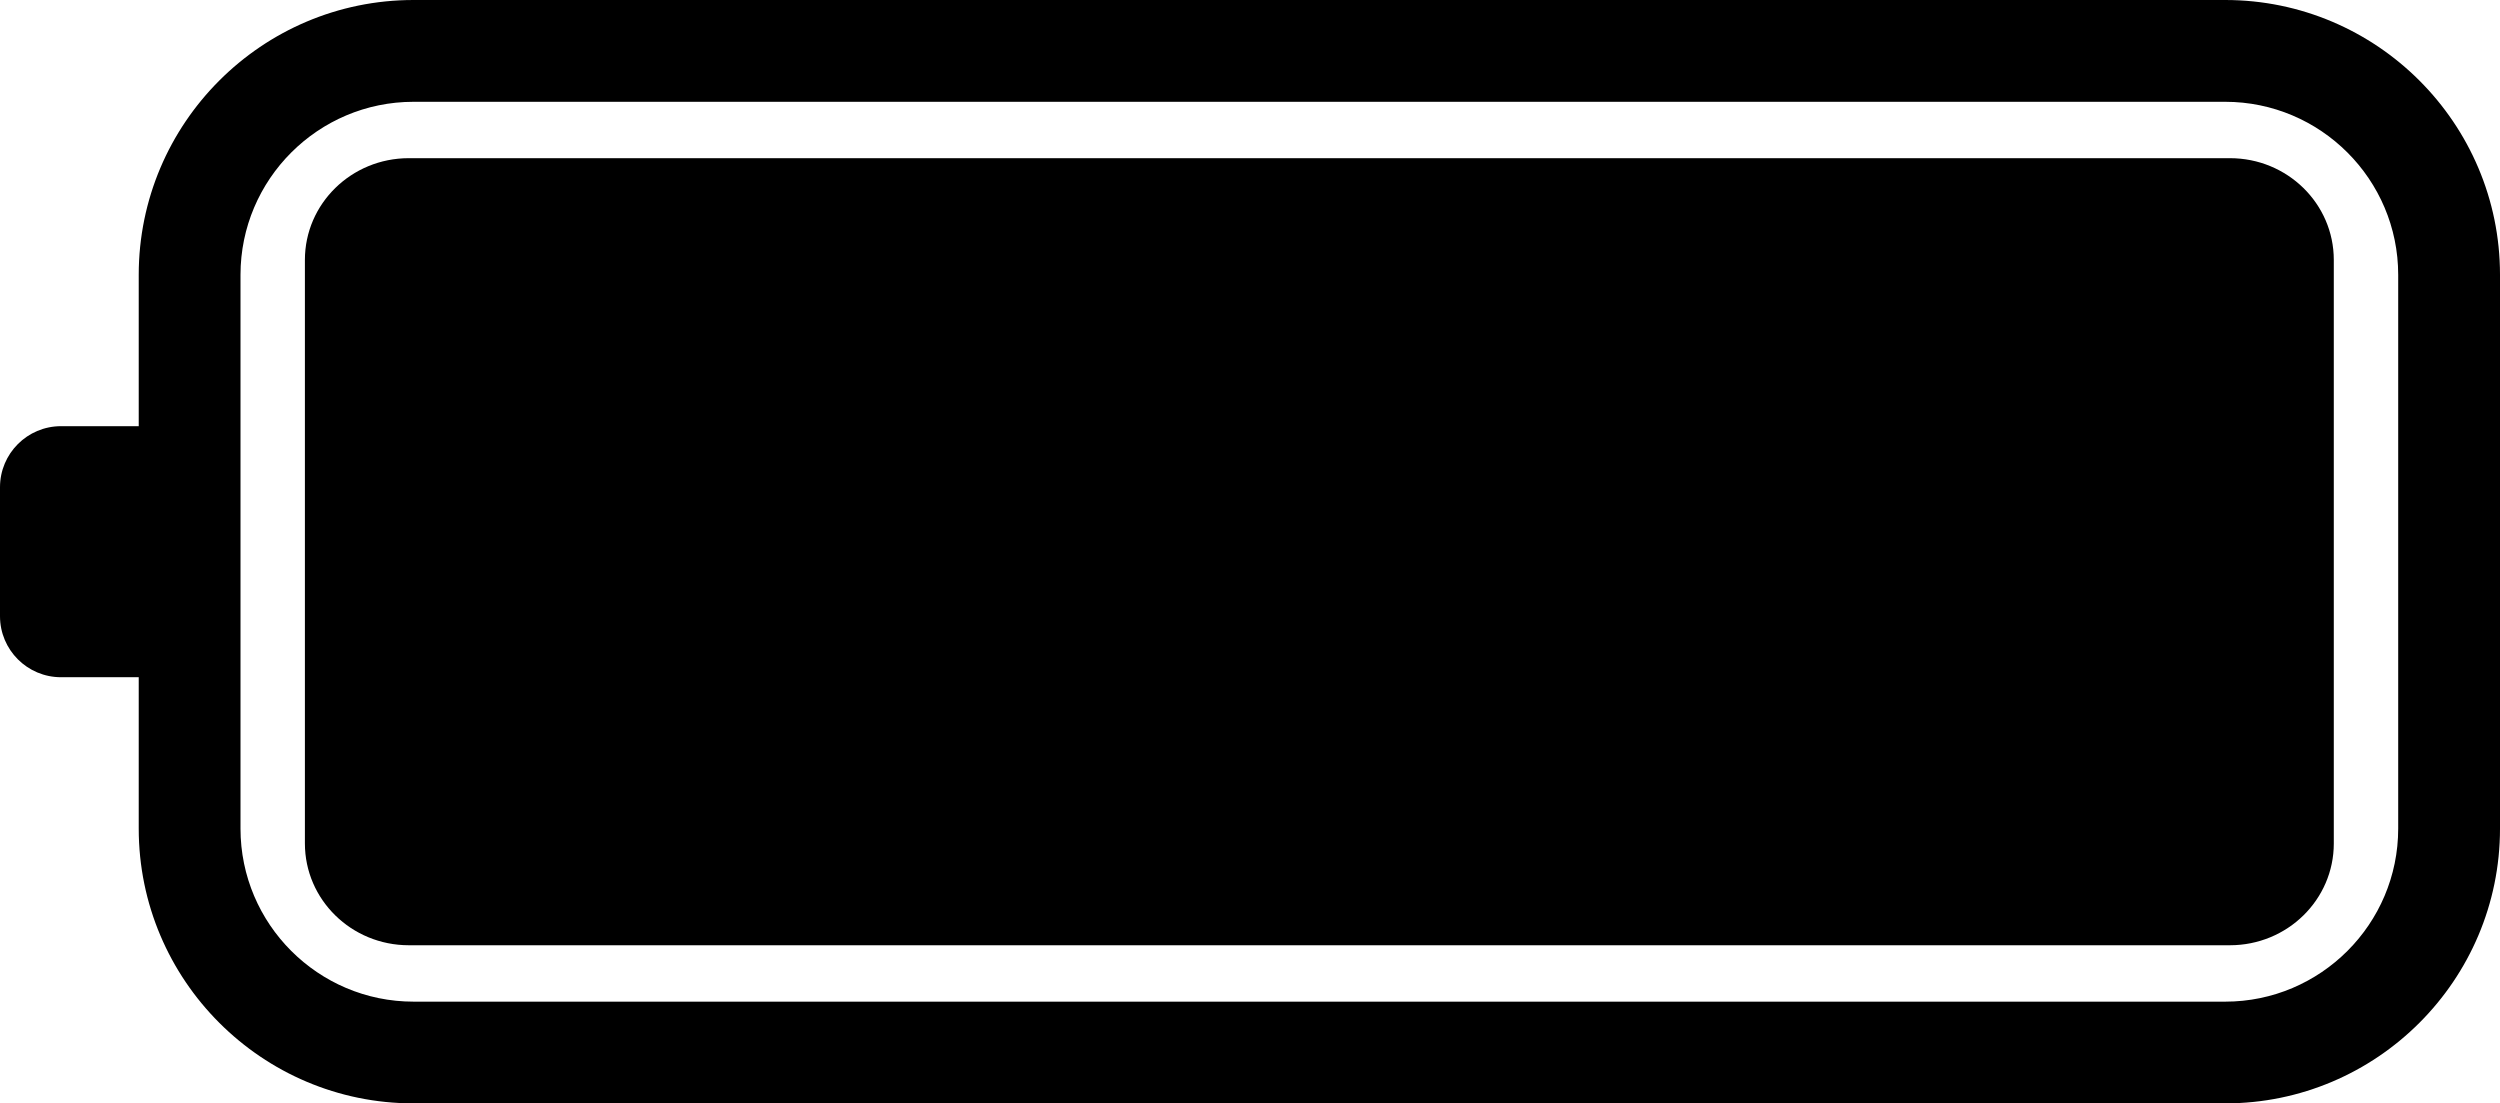 <?xml version="1.0" encoding="utf-8"?>
<!-- Generator: Adobe Illustrator 14.0.0, SVG Export Plug-In . SVG Version: 6.00 Build 43363)  -->
<!DOCTYPE svg PUBLIC "-//W3C//DTD SVG 1.0//EN" "http://www.w3.org/TR/2001/REC-SVG-20010904/DTD/svg10.dtd">
<svg version="1.0" id="Layer_1" xmlns="http://www.w3.org/2000/svg" xmlns:xlink="http://www.w3.org/1999/xlink" x="0px" y="0px"
	 width="100px" height="44.136px" viewBox="0 0 100 44.136" enable-background="new 0 0 100 44.136" xml:space="preserve">
<path d="M93.352,33.739c0,2.248-1.859,4.071-4.155,4.071H16.352c-2.295,0-4.156-1.823-4.156-4.071V10.398
	c0-2.25,1.861-4.071,4.156-4.071h72.845c2.296,0,4.155,1.821,4.155,4.071V33.739z"/>
<path d="M89.008,0H16.541C10.48,0,5.549,4.93,5.549,10.993v6.054H2.442C1.094,17.047,0,18.14,0,19.49v5.157
	c0,1.35,1.094,2.442,2.442,2.442h3.107v6.054c0,6.062,4.931,10.992,10.992,10.992h72.467c6.061,0,10.992-4.93,10.992-10.992v-22.15
	C100,4.93,95.068,0,89.008,0z M95.928,33.144c0,3.816-3.105,6.922-6.92,6.922H16.541c-3.816,0-6.921-3.105-6.921-6.922v-22.15
	c0-3.817,3.105-6.922,6.921-6.922h72.467c3.814,0,6.92,3.105,6.92,6.922V33.144z"/>
</svg>
